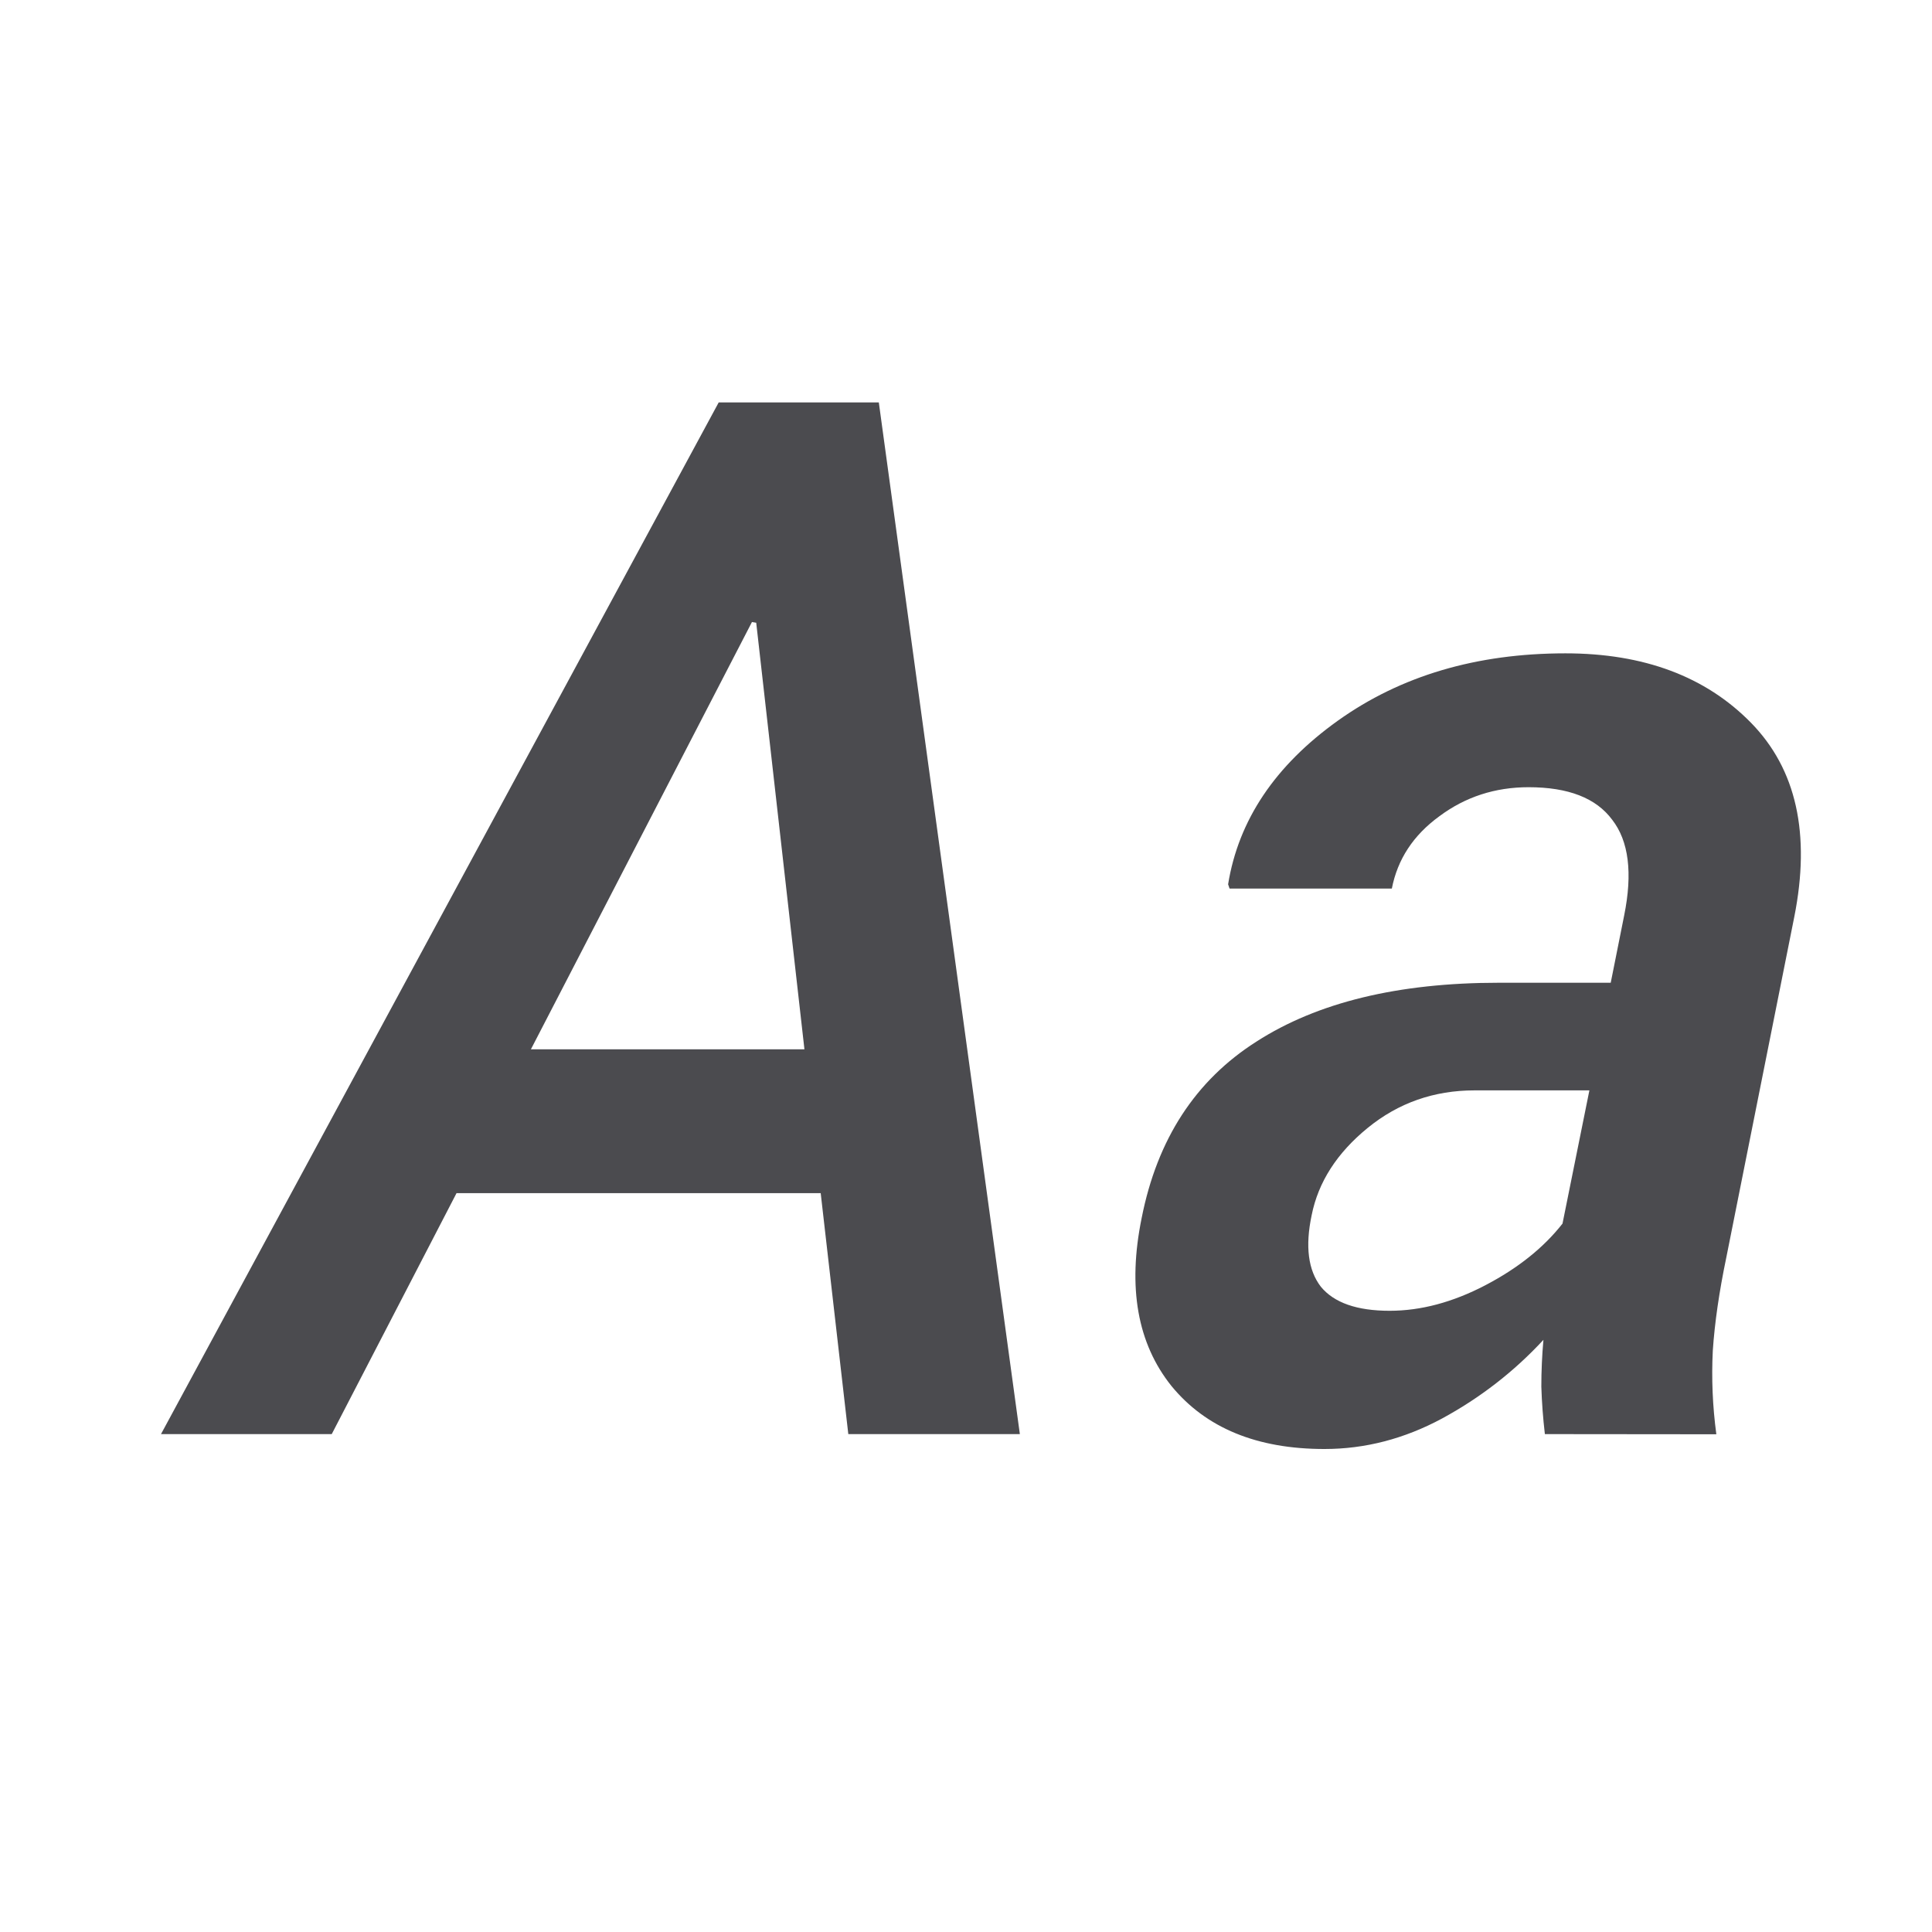 <?xml version="1.0" encoding="UTF-8" standalone="no"?>
<svg
   xmlns:dc="http://purl.org/dc/elements/1.1/"
   xmlns:cc="http://creativecommons.org/ns#"
   xmlns:rdf="http://www.w3.org/1999/02/22-rdf-syntax-ns#"
   xmlns:svg="http://www.w3.org/2000/svg"
   xmlns="http://www.w3.org/2000/svg"
   xmlns:sodipodi="http://sodipodi.sourceforge.net/DTD/sodipodi-0.dtd"
   xmlns:inkscape="http://www.inkscape.org/namespaces/inkscape"
   viewBox="0 0 24 24"
   version="1.1"
   id="svg8"
   sodipodi:docname="lc_patternfield.svg"
   inkscape:version="0.92.3 (2405546, 2018-03-11)">
  <defs
     id="defs12" />
  <sodipodi:namedview
     pagecolor="#ffffff"
     bordercolor="#666666"
     borderopacity="1"
     objecttolerance="10"
     gridtolerance="10"
     guidetolerance="10"
     inkscape:pageopacity="0"
     inkscape:pageshadow="2"
     inkscape:window-width="1366"
     inkscape:window-height="716"
     id="namedview10"
     showgrid="true"
     inkscape:zoom="13.906433"
     inkscape:cx="11.760684"
     inkscape:cy="9.0745825"
     inkscape:window-x="-8"
     inkscape:window-y="-8"
     inkscape:window-maximized="1"
     inkscape:current-layer="svg8">
    <inkscape:grid
       type="xygrid"
       id="grid821" />
  </sodipodi:namedview>
  <g
     aria-label="Aa"
     style="font-style:normal;font-weight:normal;font-size:18.027px;line-height:1.25;font-family:sans-serif;letter-spacing:0px;word-spacing:0px;fill:#4b4b4f;fill-opacity:1;stroke:none;stroke-width:0.451"
     id="text825">
    <path
       d="M 10.195,14.822 H 5.671 L 4.121,17.815 H 2 L 8.928,4.999 H 10.917 L 12.669,17.815 H 10.538 Z M 6.595,13.035 h 3.398 l -0.599,-5.299 -0.053,-0.009 z"
       style="font-style:italic;font-variant:normal;font-weight:500;font-stretch:normal;font-family:Roboto;-inkscape-font-specification:'Roboto Medium Italic';stroke-width:0.451;fill:#4b4b4f;fill-opacity:1"
       id="path827" />
    <path
       d="m 19.191,17.815 q -0.035,-0.299 -0.044,-0.59 0,-0.29 0.026,-0.581 -0.546,0.59 -1.259,0.977 -0.704,0.379 -1.461,0.379 -1.259,0 -1.901,-0.783 -0.634,-0.792 -0.37,-2.086 0.29,-1.47 1.426,-2.192 1.136,-0.731 3.01,-0.731 h 1.391 l 0.167,-0.836 Q 20.336,10.58 20.027,10.183 19.728,9.779 18.989,9.779 q -0.625,0 -1.109,0.361 -0.484,0.352 -0.59,0.898 h -2.016 l -0.018,-0.053 q 0.194,-1.197 1.364,-2.033 1.171,-0.836 2.826,-0.836 1.461,0 2.306,0.863 0.845,0.863 0.537,2.412 l -0.845,4.234 q -0.132,0.634 -0.167,1.153 -0.026,0.519 0.044,1.039 z m -1.928,-1.532 q 0.581,0 1.188,-0.317 0.607,-0.317 0.959,-0.766 l 0.334,-1.655 h -1.426 q -0.757,0 -1.329,0.467 -0.572,0.467 -0.695,1.083 -0.123,0.581 0.114,0.889 0.246,0.299 0.854,0.299 z"
       style="font-style:italic;font-variant:normal;font-weight:500;font-stretch:normal;font-family:Roboto;-inkscape-font-specification:'Roboto Medium Italic';stroke-width:0.451;fill:#4b4b4f;fill-opacity:1"
       id="path829" />
  </g>
</svg>
